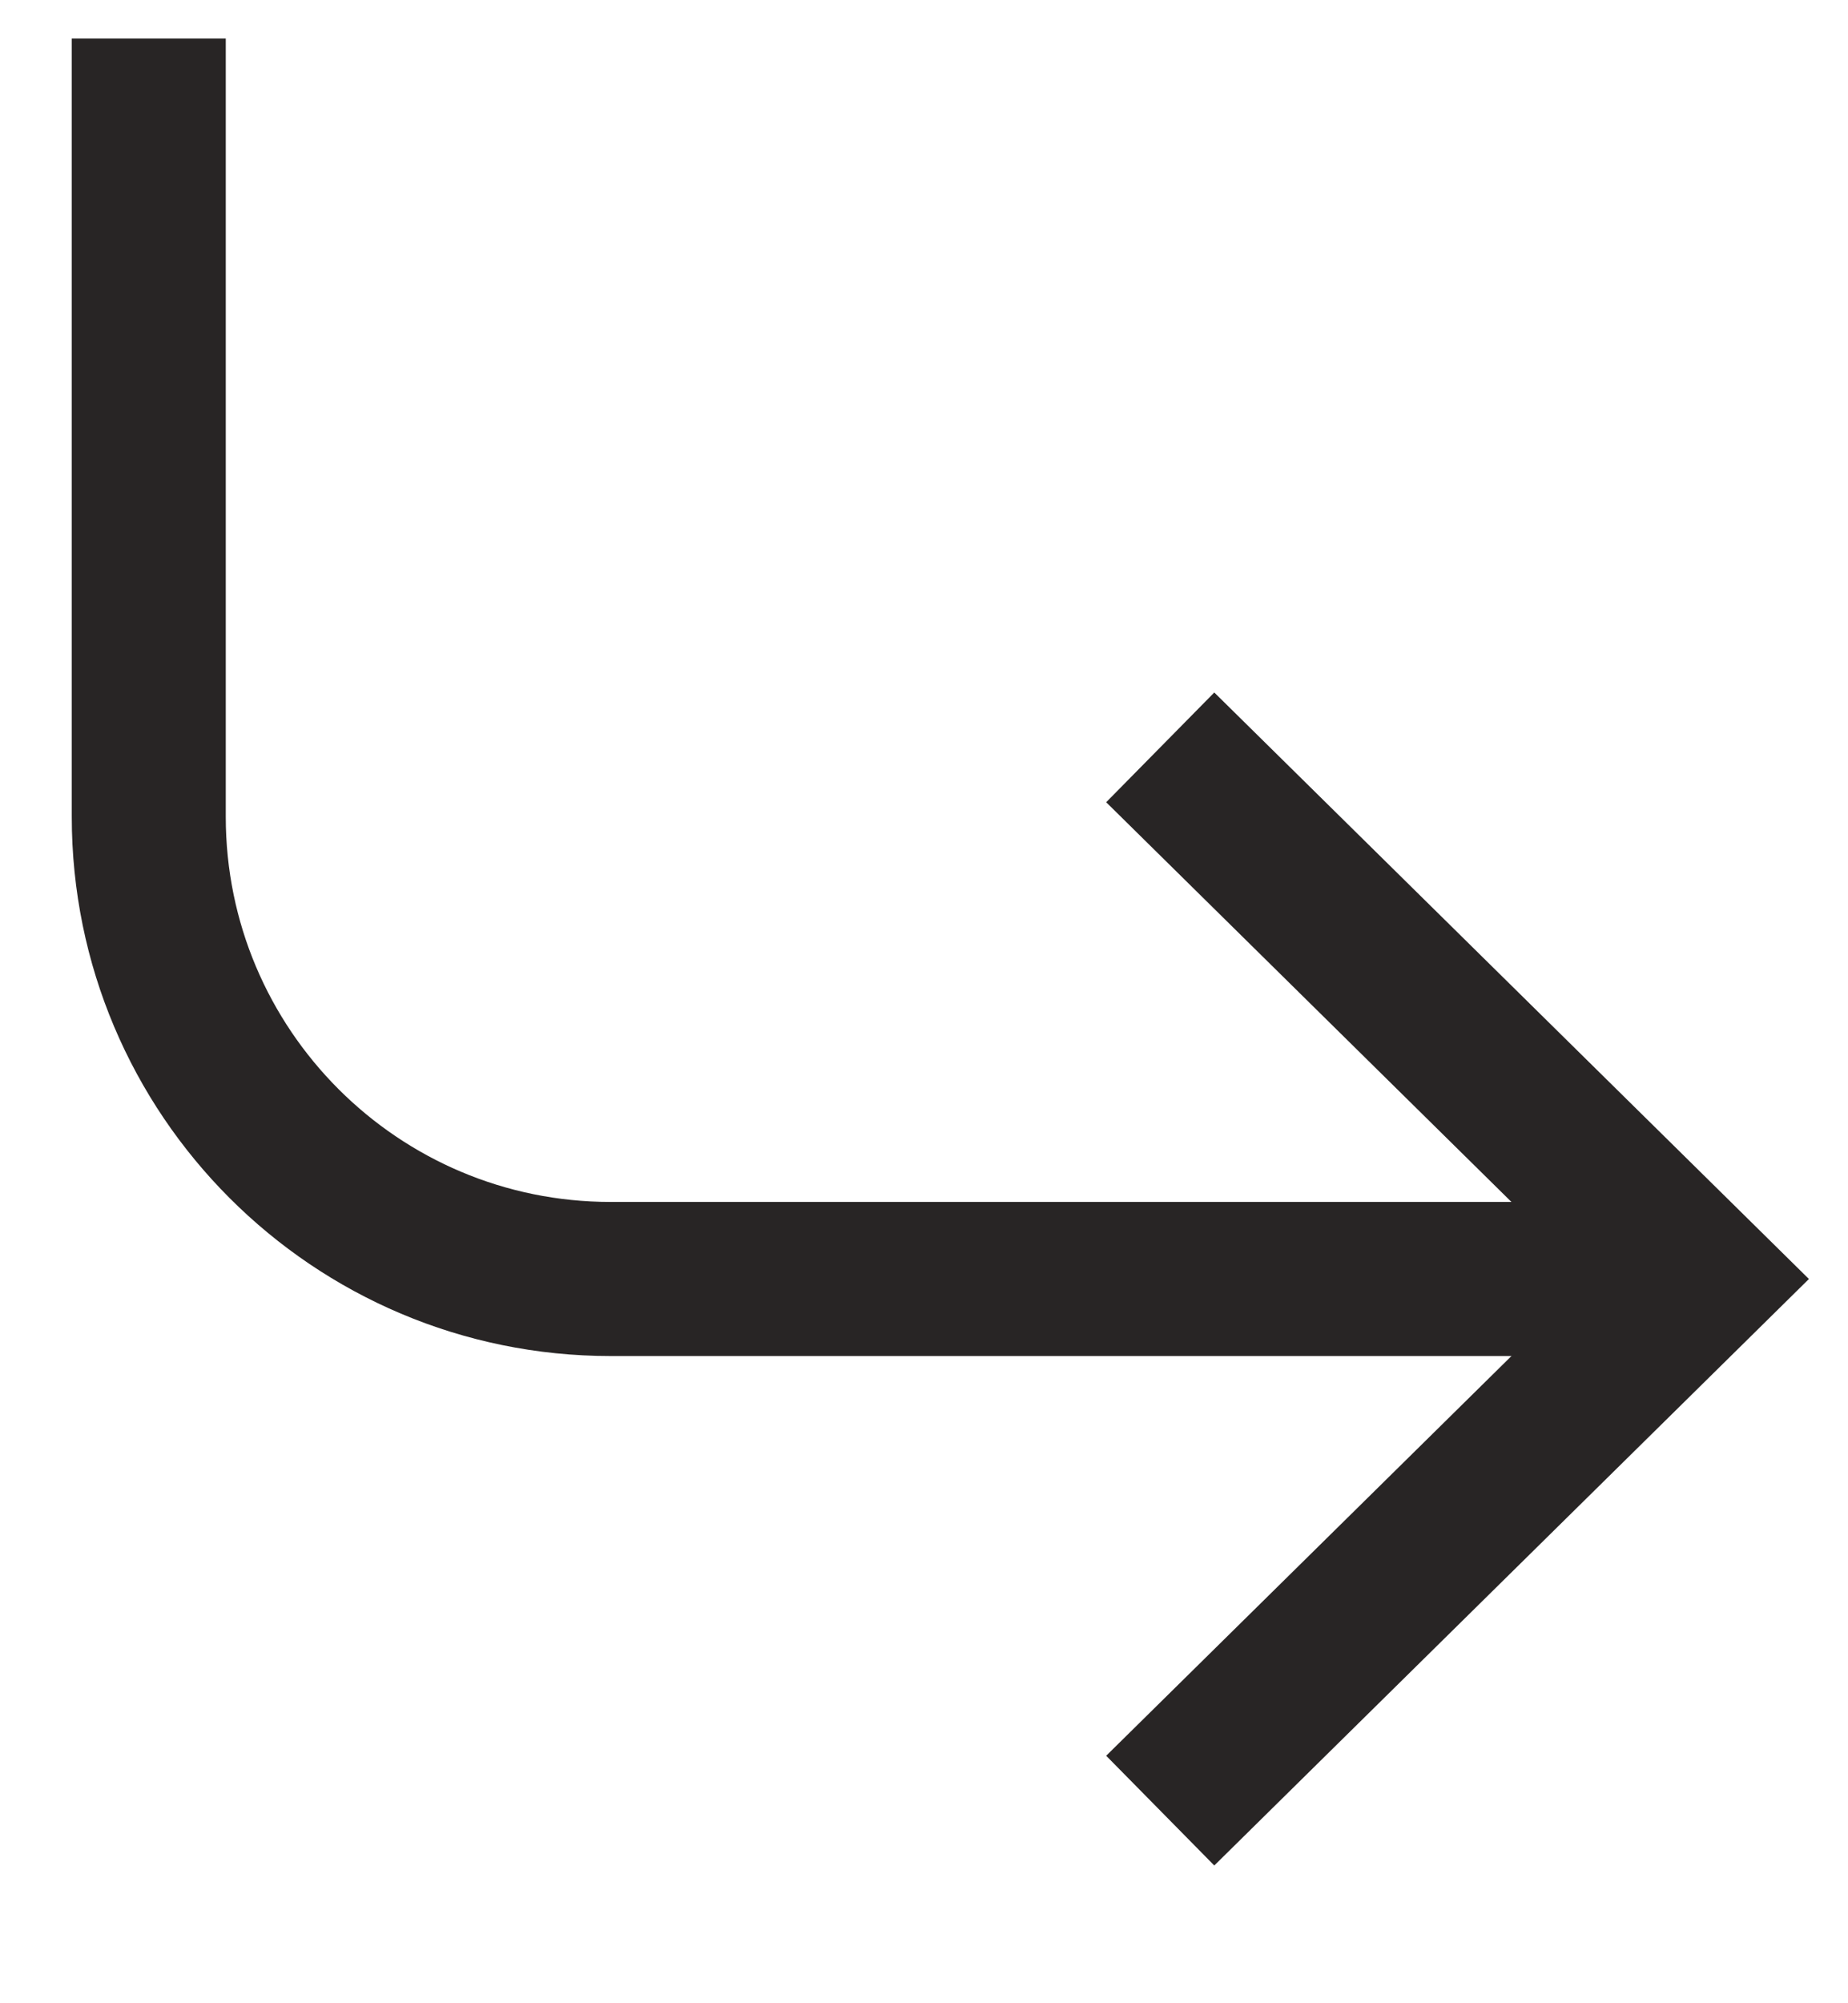 <svg width="12" height="13" viewBox="0 0 12 13" fill="none" xmlns="http://www.w3.org/2000/svg">
<path d="M7.534 4.85L11.034 8.3L7.534 11.75" stroke="#282525"/>
<path d="M10.933 8.3H3.966C2.309 8.3 0.966 6.957 0.966 5.3V0.25" stroke="#282525"/>
</svg>
